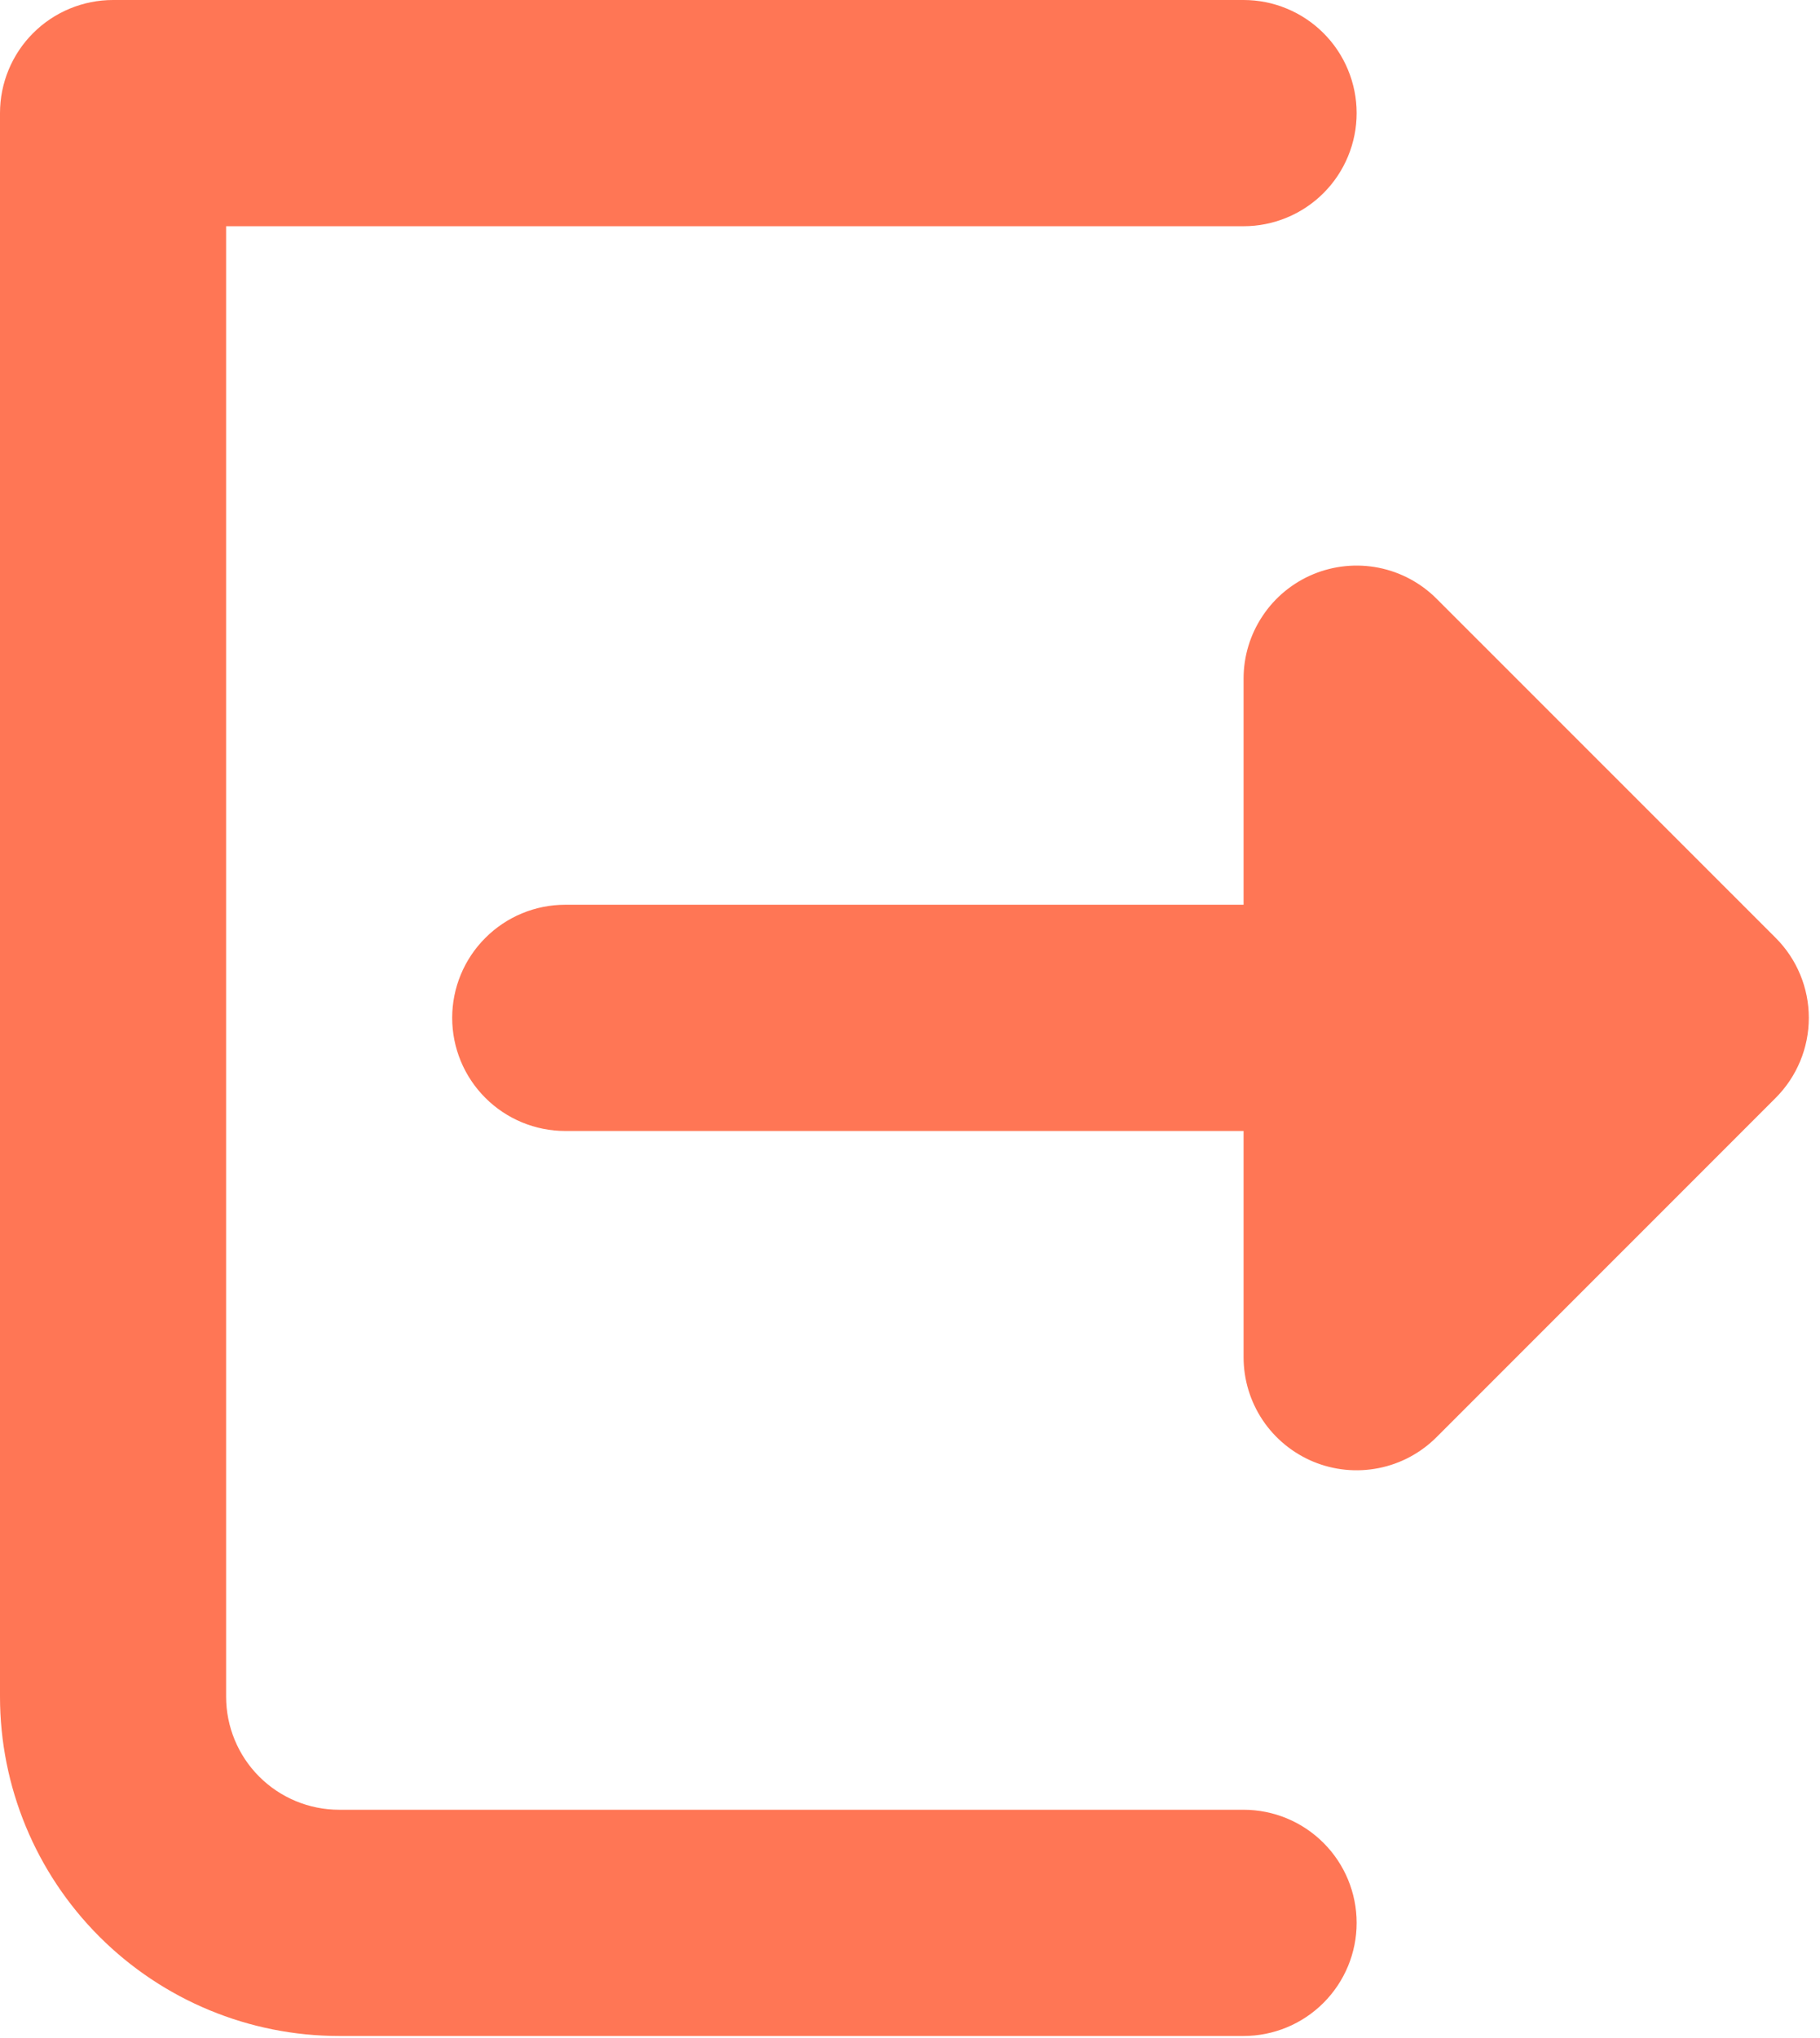 <svg width="42" height="47" viewBox="0 0 42 47" fill="none" xmlns="http://www.w3.org/2000/svg">
<path fill-rule="evenodd" clip-rule="evenodd" d="M28.698 0C29.04 -7.21982e-09 29.38 0.067 29.696 0.199C30.013 0.33 30.3 0.522 30.542 0.764C30.785 1.006 30.977 1.294 31.108 1.611C31.239 1.927 31.307 2.266 31.307 2.609C31.307 2.951 31.239 3.291 31.108 3.607C30.977 3.924 30.785 4.211 30.542 4.454C30.3 4.696 30.013 4.888 29.696 5.019C29.38 5.15 29.04 5.218 28.698 5.218H5.218V39.133C5.218 39.825 5.493 40.489 5.982 40.978C6.471 41.467 7.135 41.742 7.827 41.742H28.698C29.39 41.742 30.053 42.017 30.542 42.506C31.032 42.995 31.307 43.659 31.307 44.351C31.307 45.043 31.032 45.706 30.542 46.196C30.053 46.685 29.39 46.96 28.698 46.96H7.827C5.751 46.96 3.76 46.135 2.292 44.667C0.825 43.2 0 41.209 0 39.133V2.609C0 1.917 0.275 1.253 0.764 0.764C1.253 0.275 1.917 0 2.609 0H28.698ZM33.151 13.809C32.786 13.444 32.322 13.196 31.816 13.095C31.31 12.995 30.786 13.046 30.309 13.243C29.833 13.44 29.425 13.774 29.139 14.203C28.852 14.631 28.698 15.135 28.698 15.651V20.868H13.044C12.352 20.868 11.689 21.143 11.2 21.633C10.71 22.122 10.435 22.785 10.435 23.477C10.435 24.169 10.71 24.833 11.2 25.322C11.689 25.811 12.352 26.086 13.044 26.086H28.698V31.304C28.698 31.82 28.851 32.324 29.137 32.753C29.424 33.182 29.832 33.516 30.308 33.714C30.785 33.911 31.309 33.963 31.815 33.862C32.321 33.762 32.786 33.513 33.151 33.148L40.978 25.322C41.467 24.832 41.742 24.169 41.742 23.477C41.742 22.785 41.467 22.122 40.978 21.633L33.151 13.809Z" fill="#FF7655"/>
</svg>
